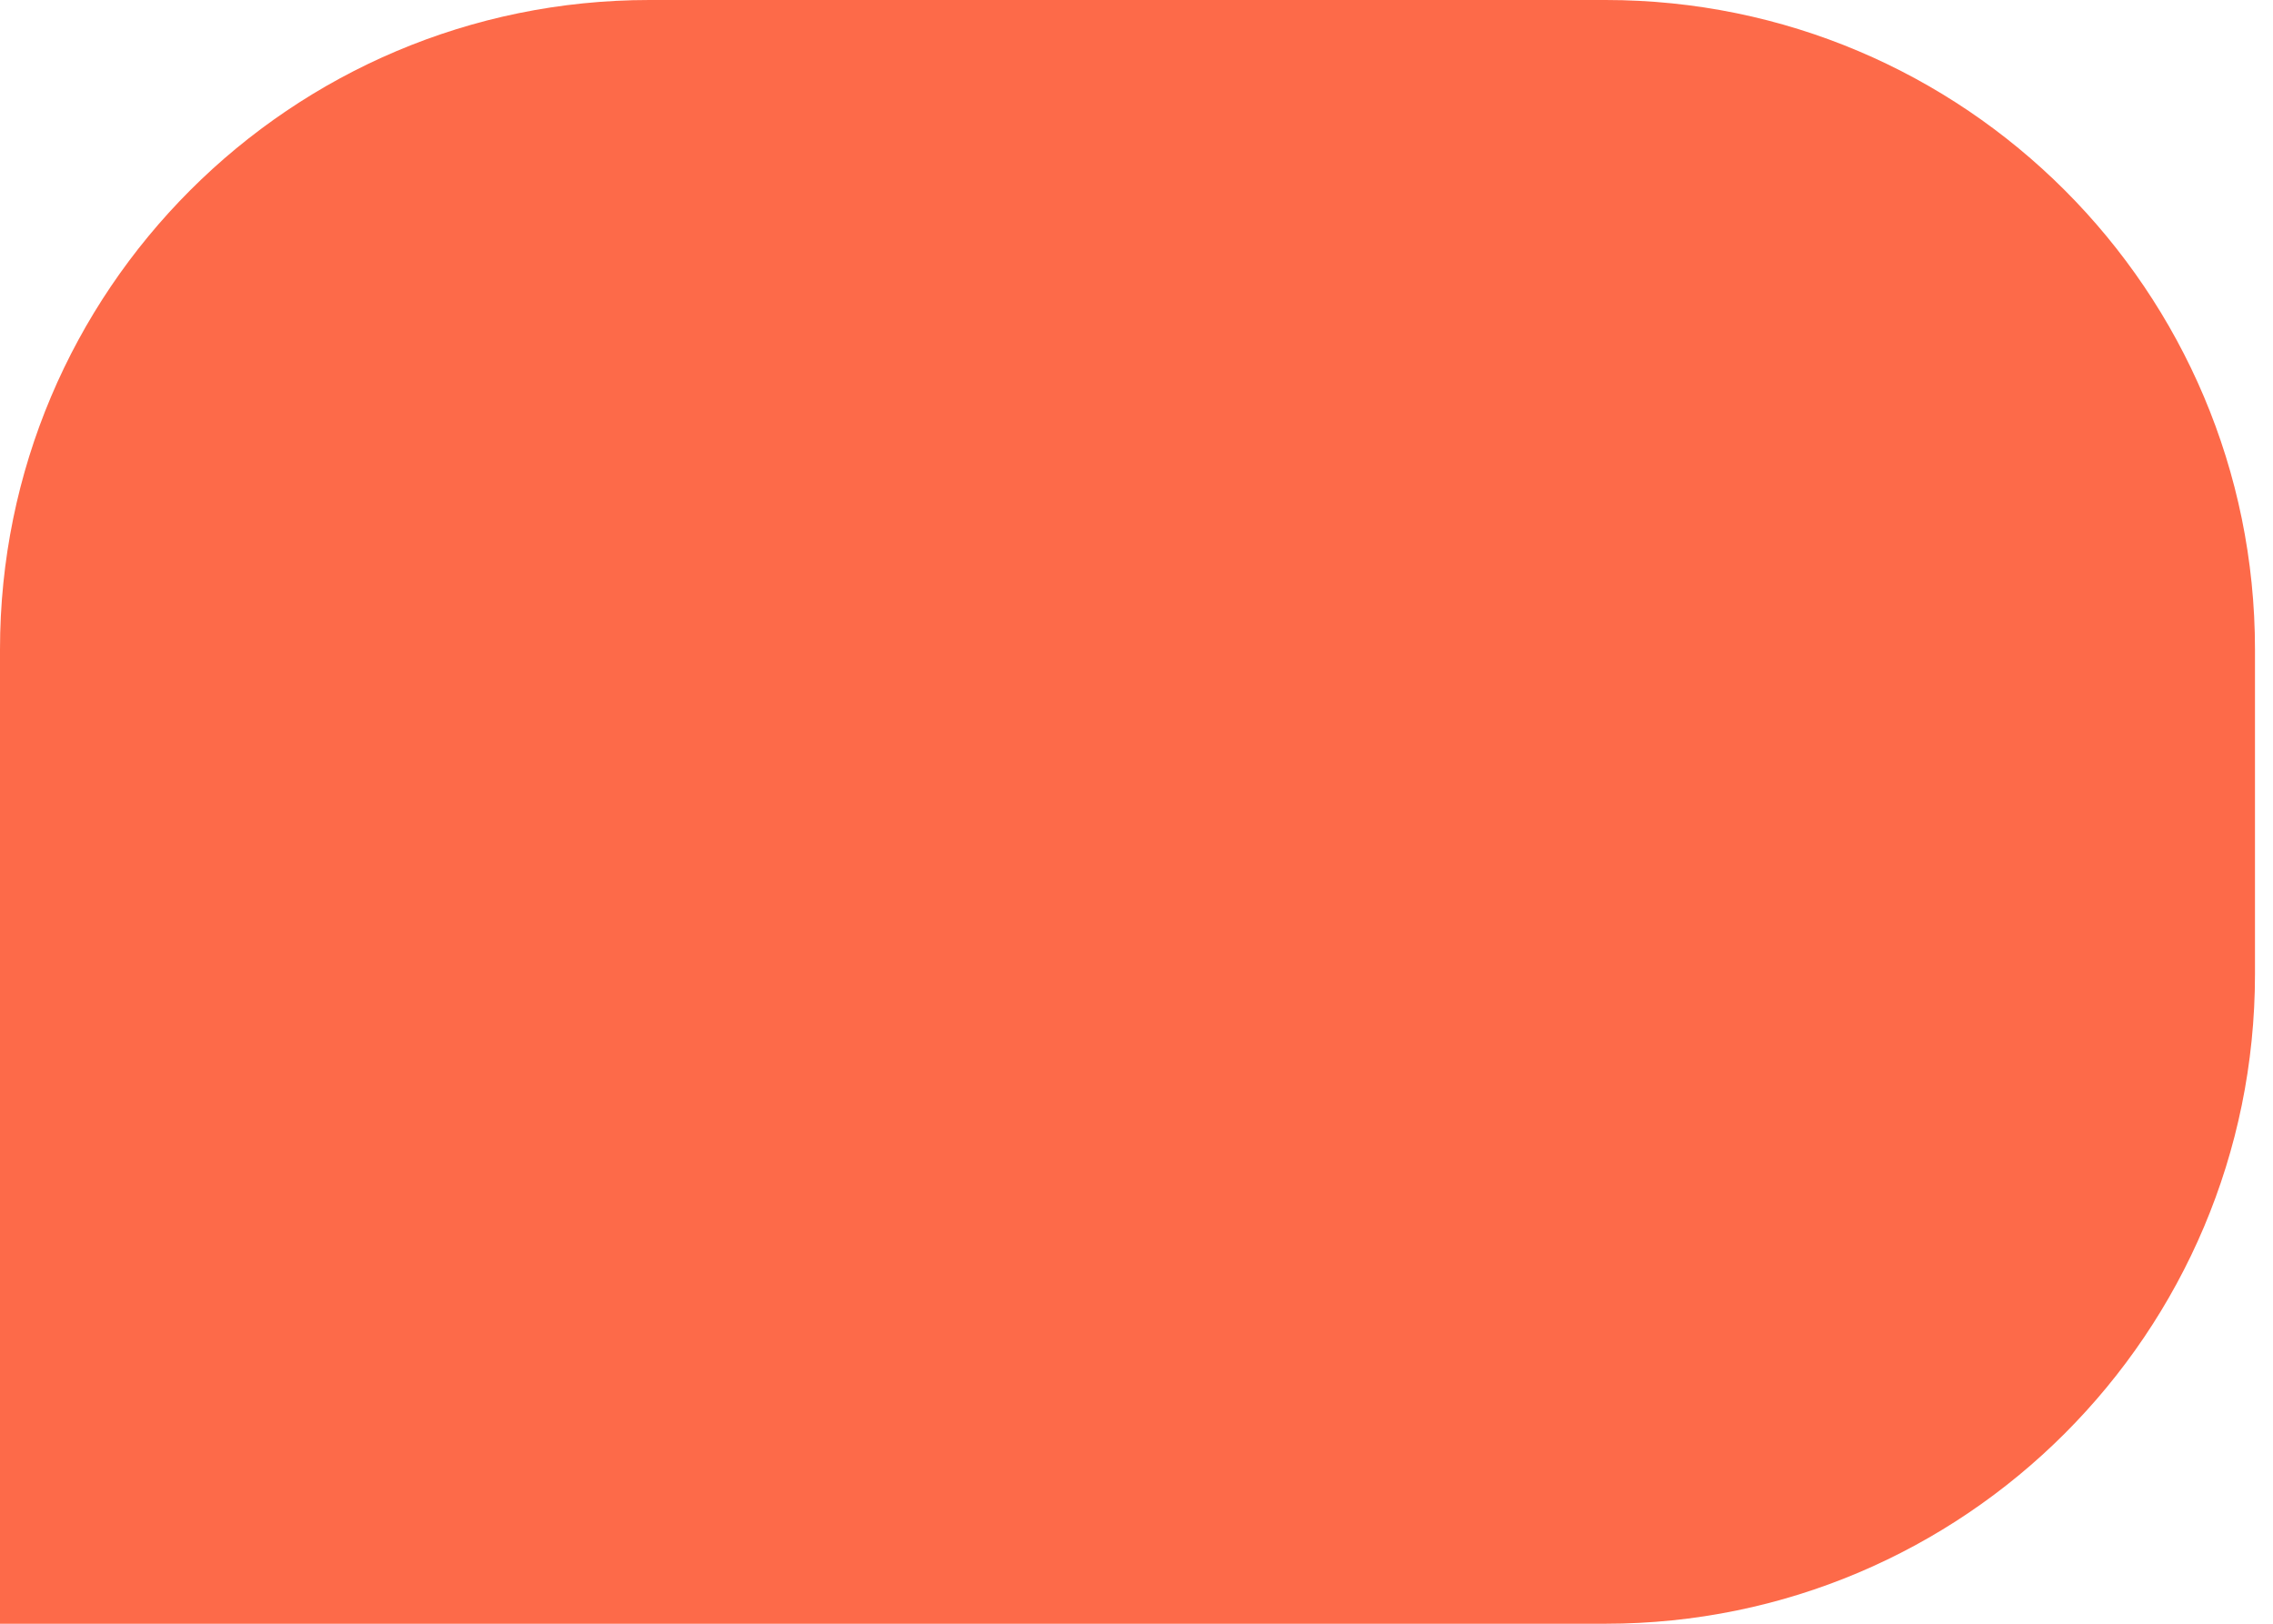 <svg
        width="28"
        height="20"
        viewBox="0 0 28 20"
        fill="none"
        xmlns="http://www.w3.org/2000/svg"
>
    <path
            d="M0 8C0 3.582 3.582 0 8 0H19.778C24.196 0 27.778 3.582 27.778 8V12C27.778 16.418 24.196 20 19.778 20H0V8Z"
            fill="#FD6A49"
    />
</svg>

